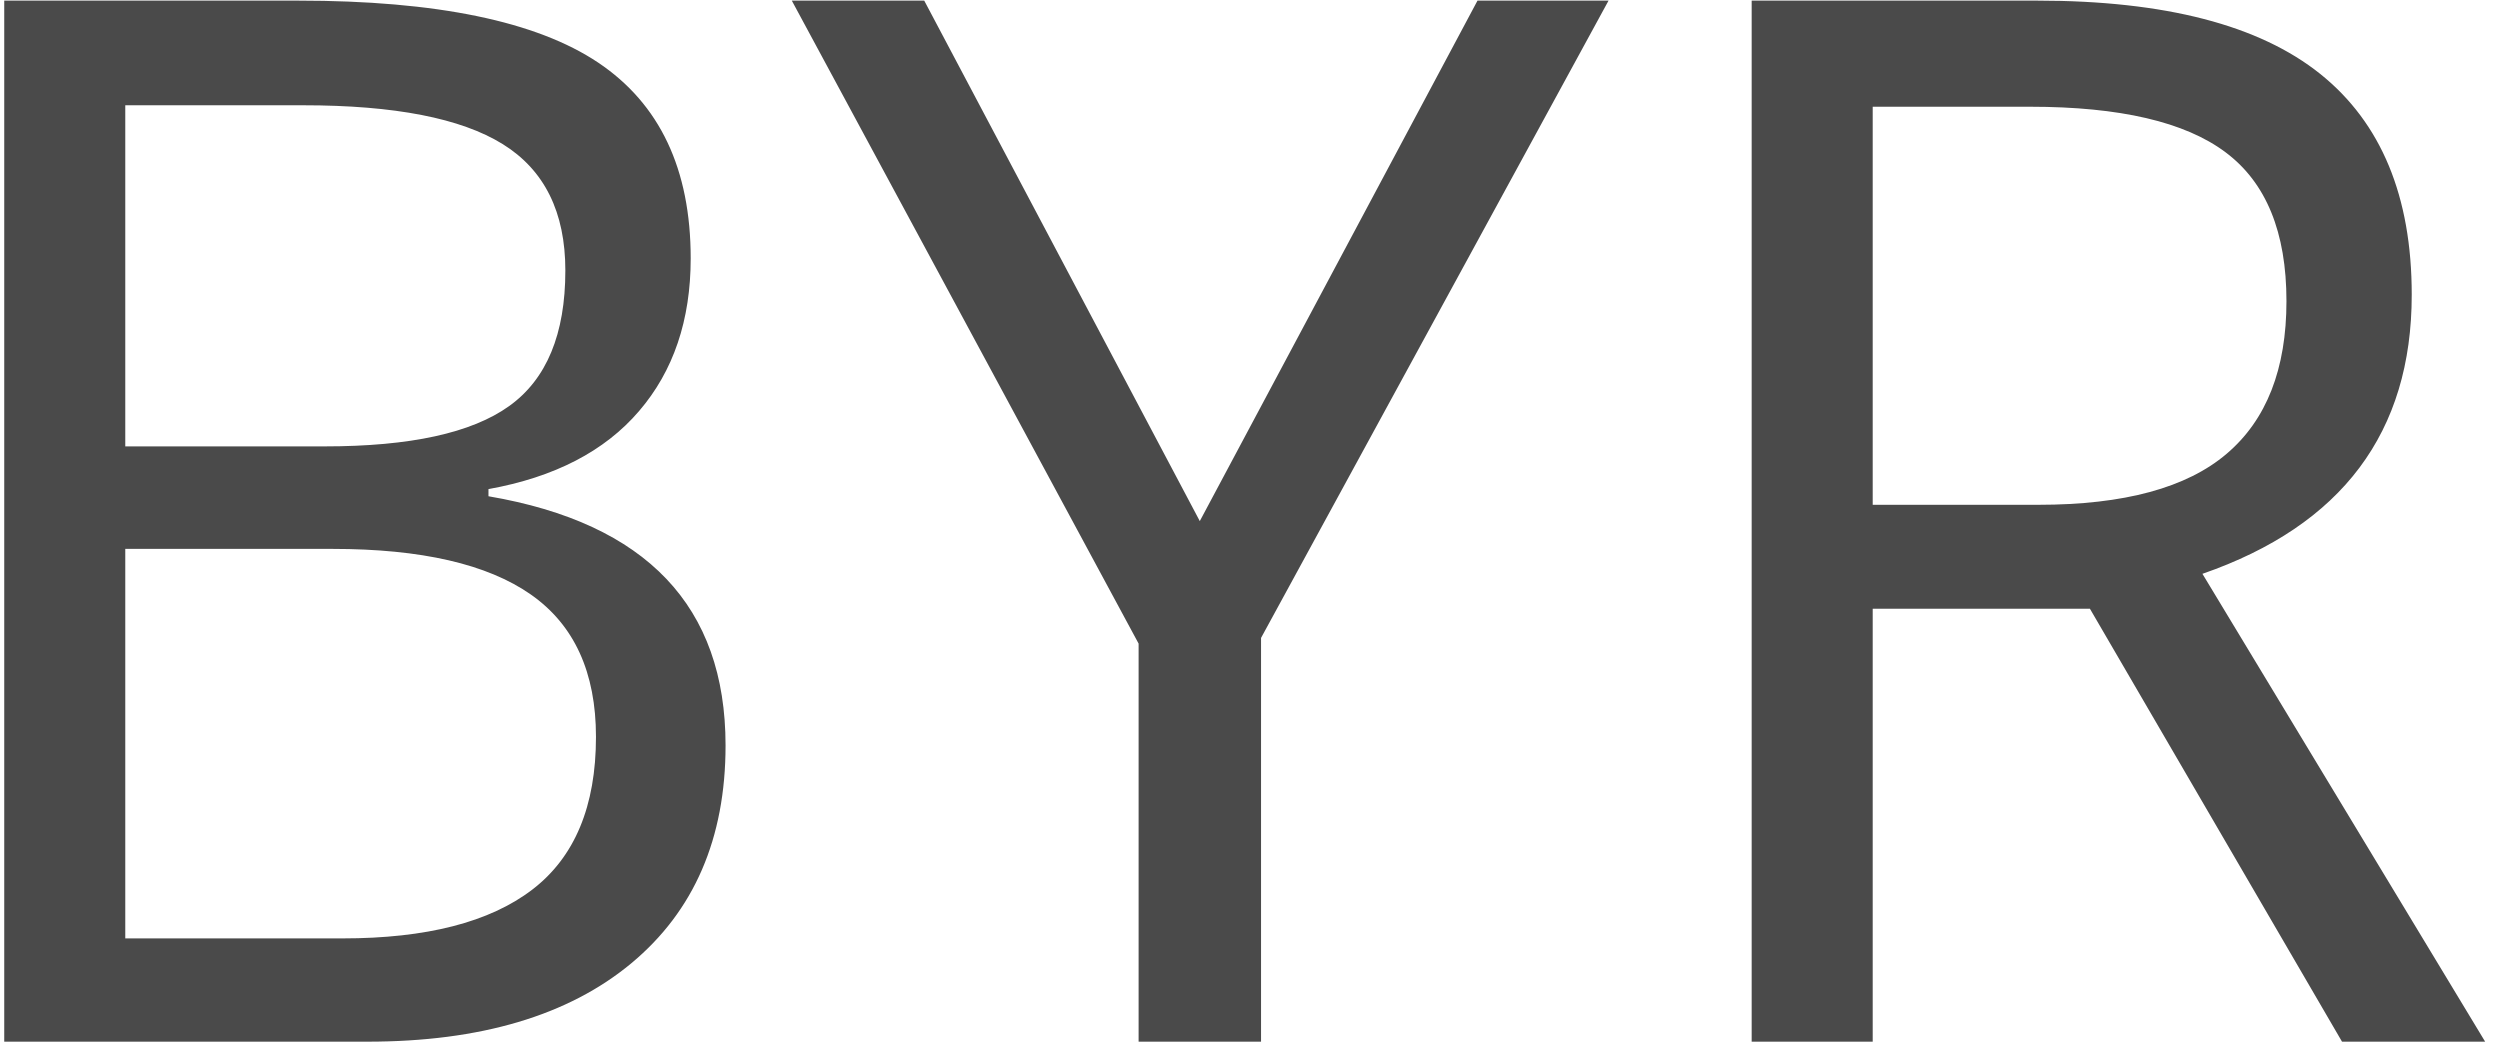 <?xml version="1.0" encoding="UTF-8" standalone="no"?>
<svg width="36px" height="15px" viewBox="0 0 36 15" version="1.1" xmlns="http://www.w3.org/2000/svg" xmlns:xlink="http://www.w3.org/1999/xlink" xmlns:sketch="http://www.bohemiancoding.com/sketch/ns">
    <!-- Generator: Sketch 3.3.2 (12043) - http://www.bohemiancoding.com/sketch -->
    <title>BYR</title>
    <desc>Created with Sketch.</desc>
    <defs></defs>
    <g id="Page-1" stroke="none" stroke-width="1" fill="none" fill-rule="evenodd" sketch:type="MSPage">
        <g id="BYR" sketch:type="MSLayerGroup" fill="#4A4A4A">
            <path d="M0.061,0.009 L4.296,0.009 C6.285,0.009 7.724,0.306 8.613,0.901 C9.501,1.496 9.946,2.436 9.946,3.721 C9.946,4.609 9.698,5.343 9.202,5.92 C8.707,6.498 7.984,6.872 7.034,7.043 L7.034,7.146 C9.31,7.535 10.448,8.731 10.448,10.734 C10.448,12.074 9.995,13.12 9.09,13.872 C8.184,14.624 6.917,15 5.291,15 L0.061,15 L0.061,0.009 Z M1.804,6.428 L4.675,6.428 C5.906,6.428 6.791,6.235 7.331,5.848 C7.871,5.462 8.141,4.811 8.141,3.895 C8.141,3.054 7.84,2.448 7.239,2.075 C6.637,1.702 5.68,1.516 4.368,1.516 L1.804,1.516 L1.804,6.428 Z M1.804,7.904 L1.804,13.513 L4.932,13.513 C6.142,13.513 7.052,13.279 7.664,12.811 C8.276,12.343 8.582,11.609 8.582,10.611 C8.582,9.682 8.269,8.998 7.644,8.561 C7.018,8.123 6.066,7.904 4.788,7.904 L1.804,7.904 Z M17.277,7.504 L21.276,0.009 L23.163,0.009 L18.159,9.186 L18.159,15 L16.396,15 L16.396,9.268 L11.402,0.009 L13.309,0.009 L17.277,7.504 Z M26.967,8.766 L26.967,15 L25.224,15 L25.224,0.009 L29.336,0.009 C31.175,0.009 32.533,0.361 33.412,1.065 C34.29,1.769 34.729,2.829 34.729,4.244 C34.729,6.226 33.725,7.566 31.715,8.263 L35.786,15 L33.725,15 L30.095,8.766 L26.967,8.766 Z M26.967,7.269 L29.356,7.269 C30.587,7.269 31.489,7.024 32.063,6.535 C32.638,6.047 32.925,5.313 32.925,4.336 C32.925,3.345 32.633,2.63 32.048,2.193 C31.464,1.755 30.525,1.537 29.233,1.537 L26.967,1.537 L26.967,7.269 Z" sketch:type="MSShapeGroup"></path>
        </g>
    </g>
</svg>